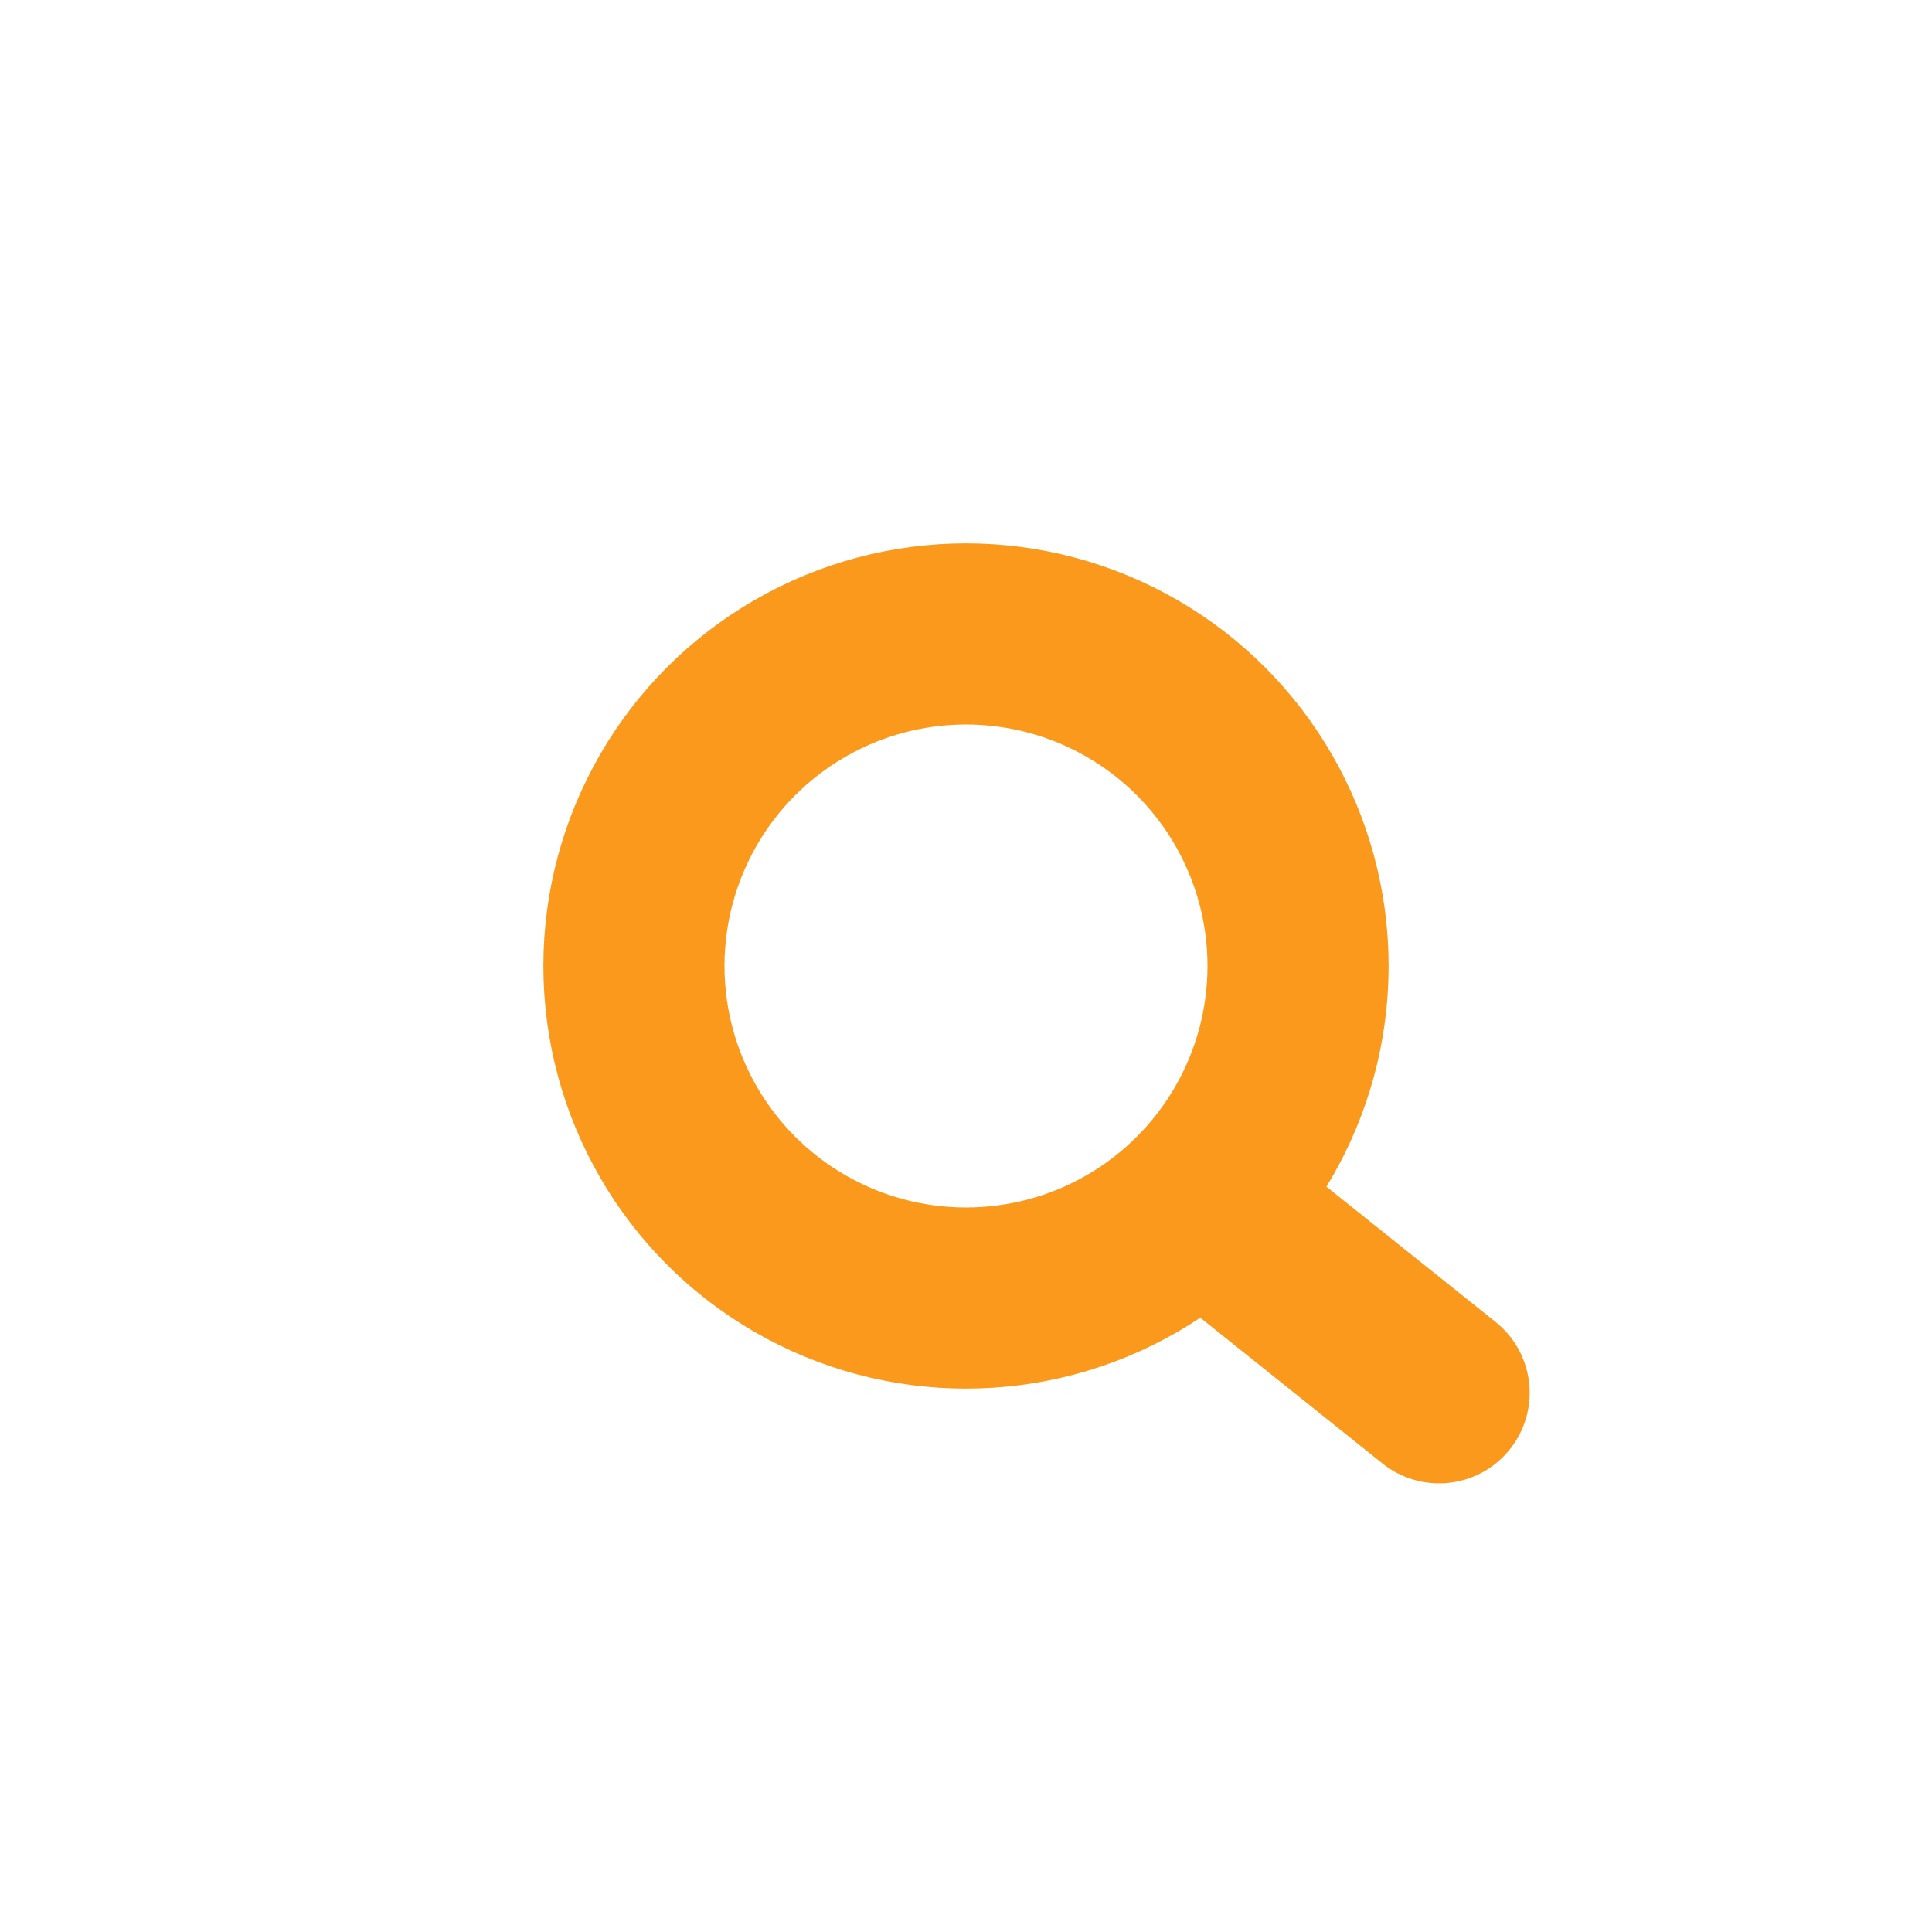 <svg width="32" height="32" viewBox="0 0 32 32" fill="none" xmlns="http://www.w3.org/2000/svg">
<path d="M20 20L23.836 23.069" stroke="#FA991C" stroke-width="3" stroke-linecap="round"/>
<circle cx="16" cy="16" r="5.5" stroke="#FA991C" stroke-width="3"/>
</svg>
